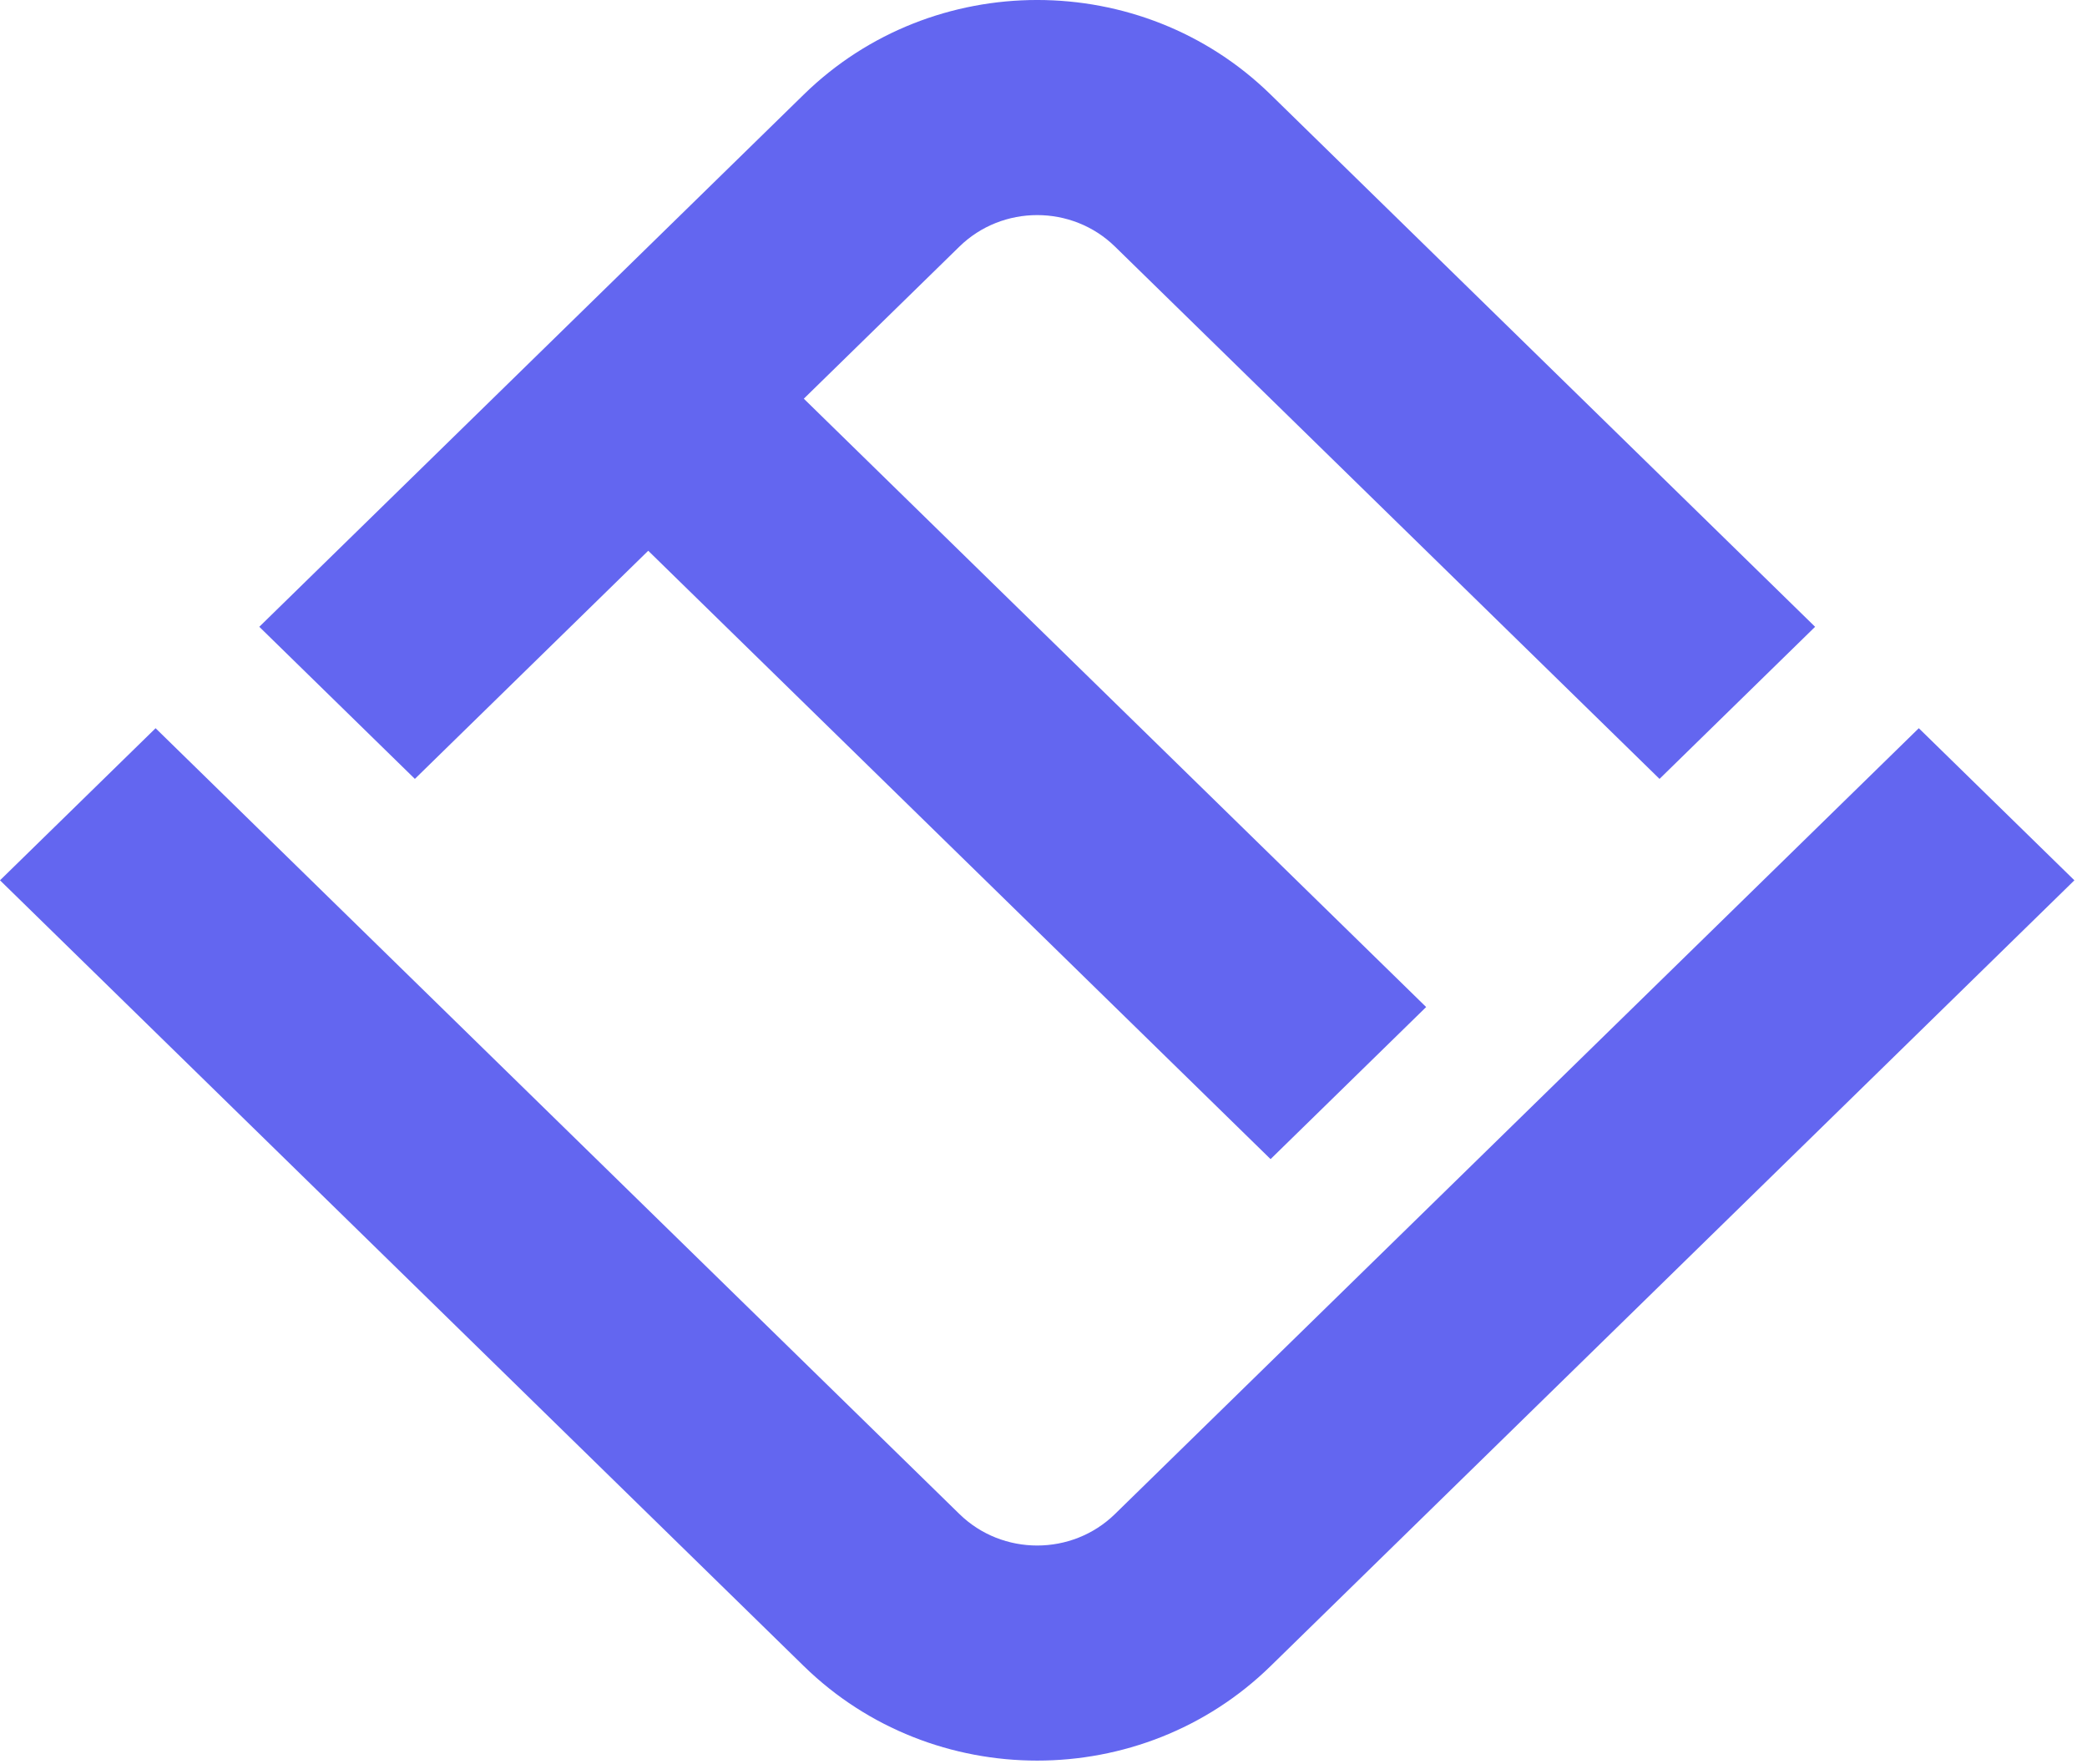 <svg width="71" height="60" viewBox="0 0 71 60" fill="none" xmlns="http://www.w3.org/2000/svg">
<g id="Union">
<path d="M27.346 56.679L0 29.947L5.293 24.773L32.639 51.505C34.101 52.934 36.47 52.934 37.932 51.505L65.278 24.773L70.571 29.947L43.225 56.679C38.84 60.965 31.731 60.965 27.346 56.679Z" fill="#6366F0"/>
<path d="M43.225 3.215L61.75 21.323L56.457 26.497L37.932 8.389C36.47 6.96 34.101 6.96 32.639 8.389L27.346 13.563L48.518 34.258L43.225 39.432L22.053 18.736L14.114 26.497L8.821 21.323L27.346 3.215C31.731 -1.072 38.84 -1.072 43.225 3.215Z" fill="#6366F0"/>
</g>
</svg>
